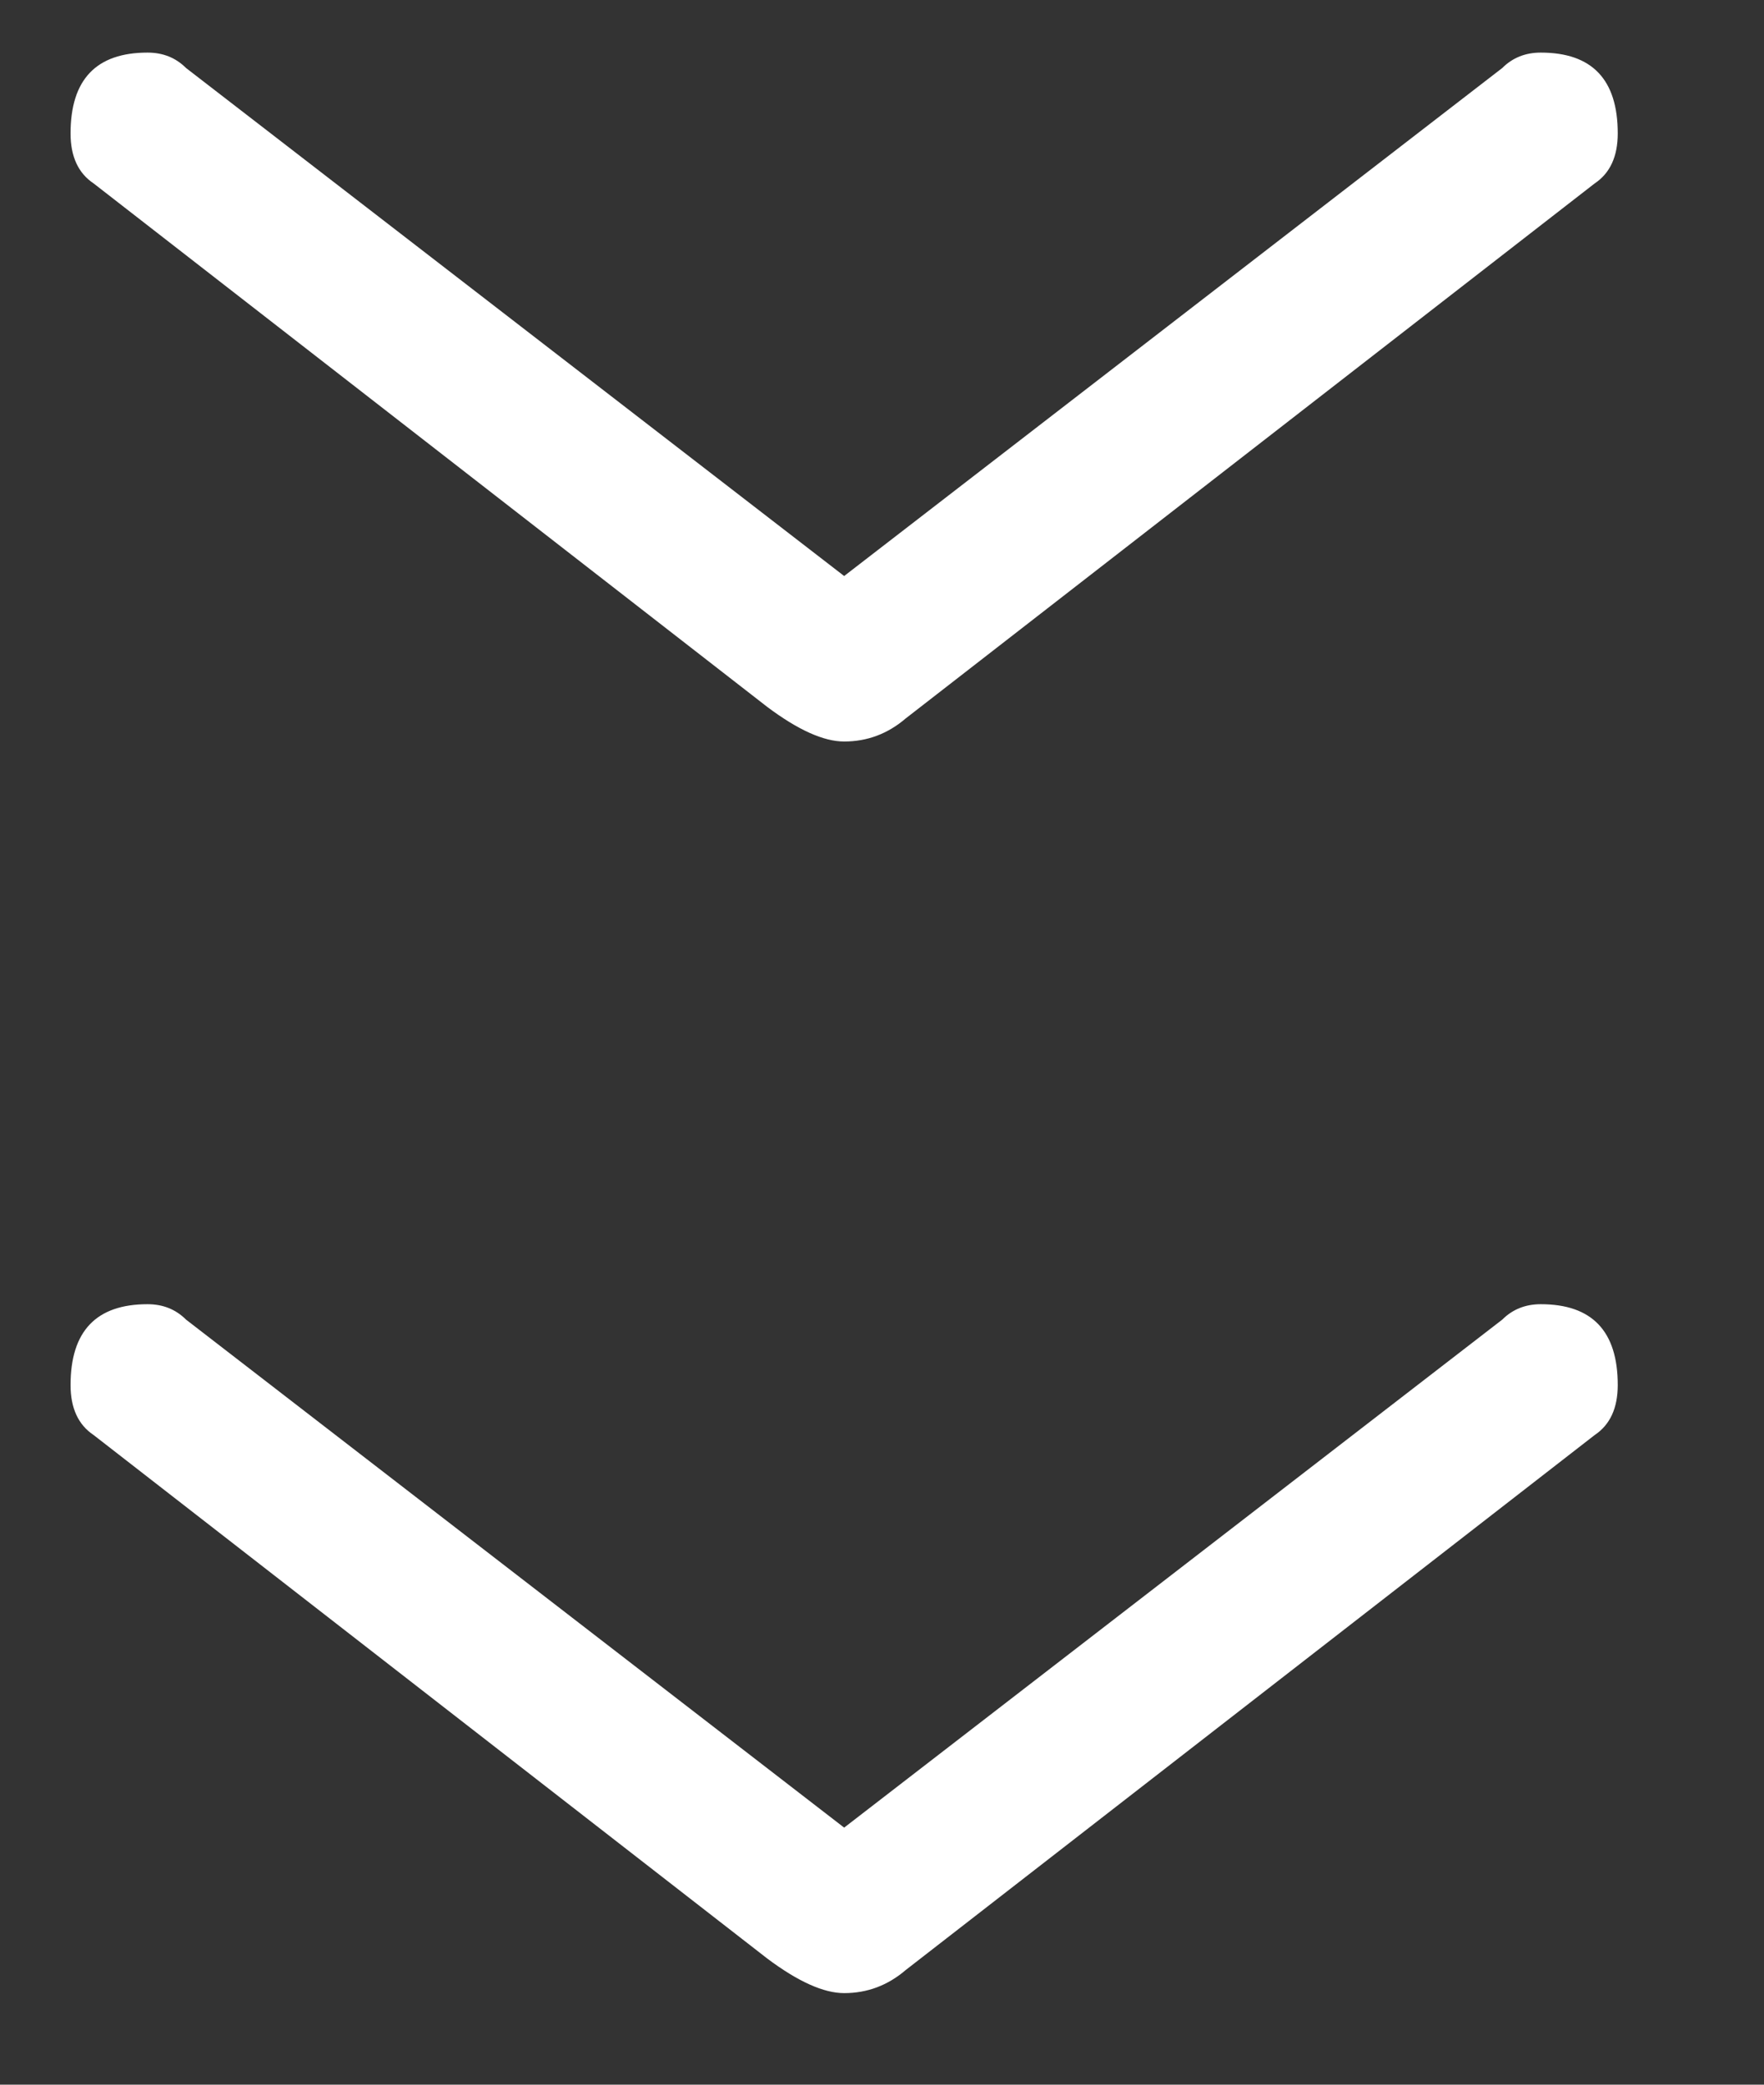 <svg width="11" height="13" viewBox="0 0 11 13" fill="none" xmlns="http://www.w3.org/2000/svg">
<rect x="0" y="0" width="11" height="13" fill="#333333" stroke="none"/>
<path d="M0.44 0.832C0.44 0.496 0.6 0.328 0.92 0.328C1.016 0.328 1.096 0.36 1.16 0.424L5.264 3.592L9.368 0.424C9.432 0.36 9.512 0.328 9.608 0.328C9.928 0.328 10.088 0.496 10.088 0.832C10.088 0.976 10.04 1.08 9.944 1.144L5.648 4.48C5.536 4.576 5.408 4.624 5.264 4.624C5.136 4.624 4.976 4.552 4.784 4.408L0.584 1.144C0.488 1.08 0.44 0.976 0.44 0.832ZM0.44 8.637C0.44 8.301 0.6 8.133 0.92 8.133C1.016 8.133 1.096 8.165 1.16 8.229L5.264 11.397L9.368 8.229C9.432 8.165 9.512 8.133 9.608 8.133C9.928 8.133 10.088 8.301 10.088 8.637C10.088 8.781 10.04 8.885 9.944 8.949L5.648 12.285C5.536 12.381 5.408 12.429 5.264 12.429C5.136 12.429 4.976 12.357 4.784 12.213L0.584 8.949C0.488 8.885 0.44 8.781 0.44 8.637Z" fill="white"/>
</svg>
